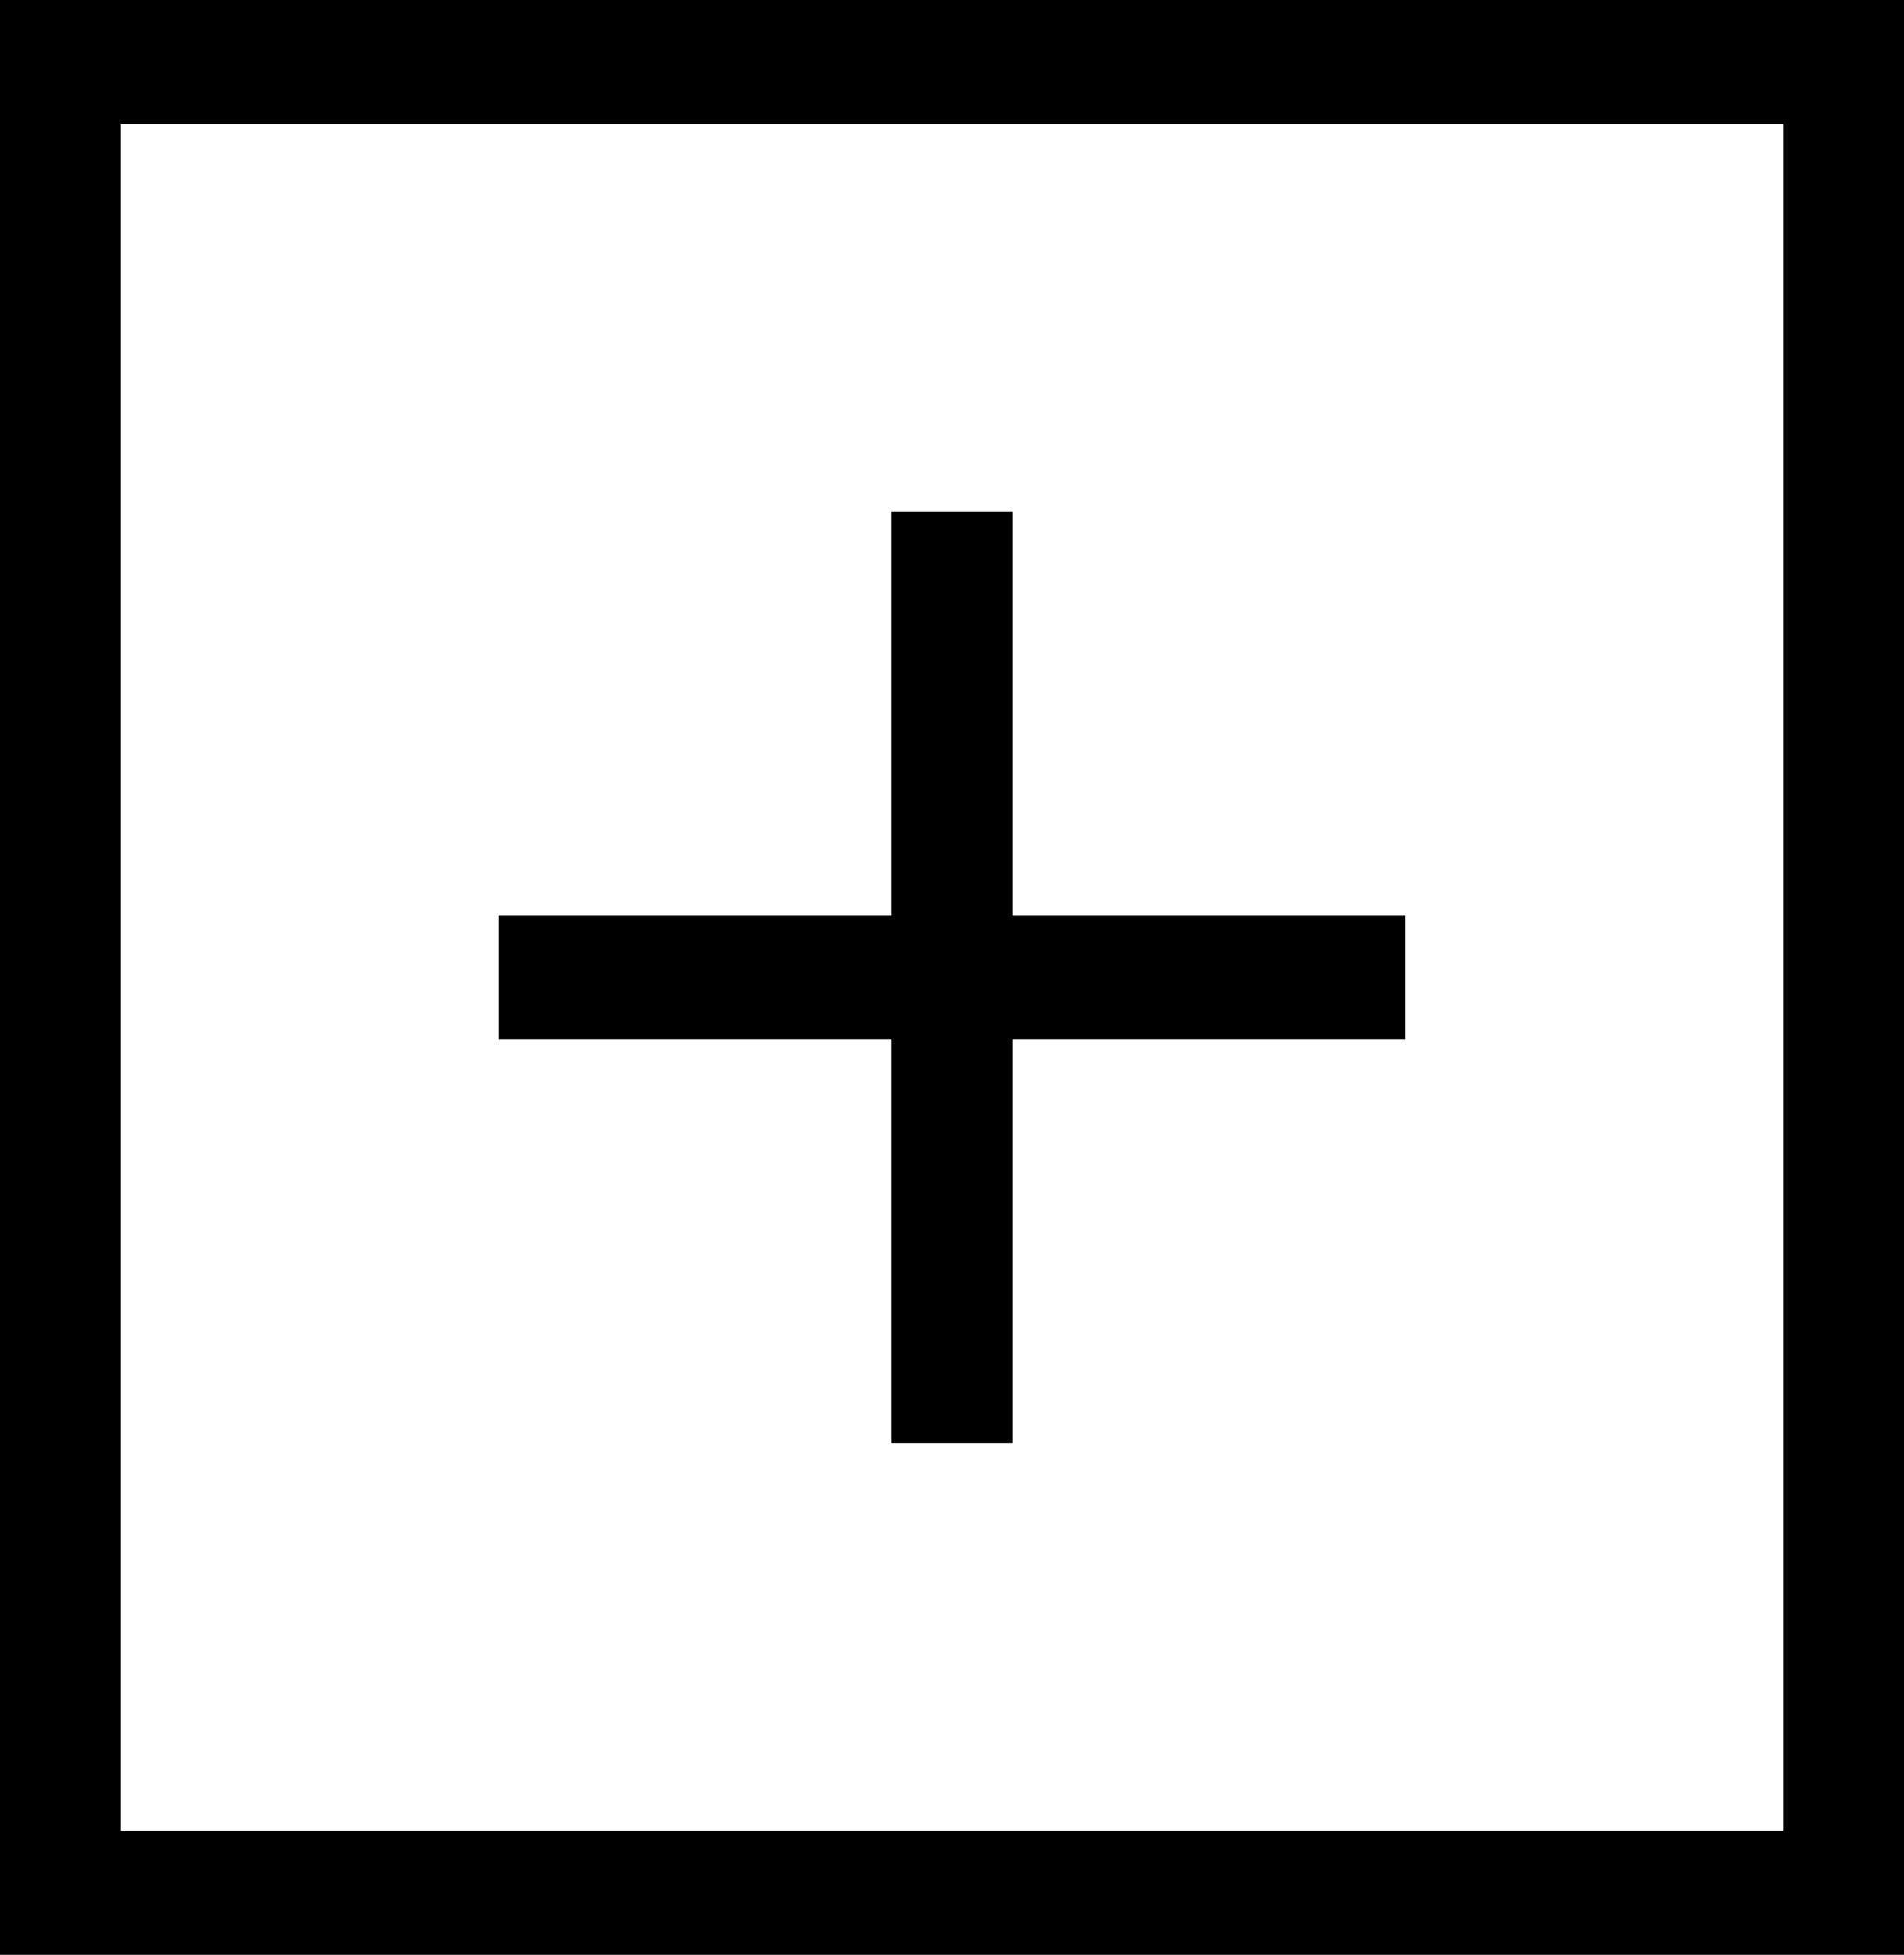 <svg width="38" height="39" viewBox="0 0 38 39" fill="none" xmlns="http://www.w3.org/2000/svg">
<g id="4213478-action-add-button-more-new-plus-round_115393 1" clip-path="url(#clip0_18_159)">
<g id="Group">
<path id="Vector" d="M17.793 28.786H20.206V20.738H28.047V18.262H20.206V10.214H17.793V18.262H9.952V20.738H17.793V28.786Z" fill="black"/>
<path id="Vector_2" d="M38 0H0V39H38V0ZM35.587 36.524H2.413V2.476H35.587V36.524Z" fill="black"/>
</g>
</g>
<defs>
<clipPath id="clip0_18_159">
<rect width="38" height="39" fill="white"/>
</clipPath>
</defs>
</svg>
